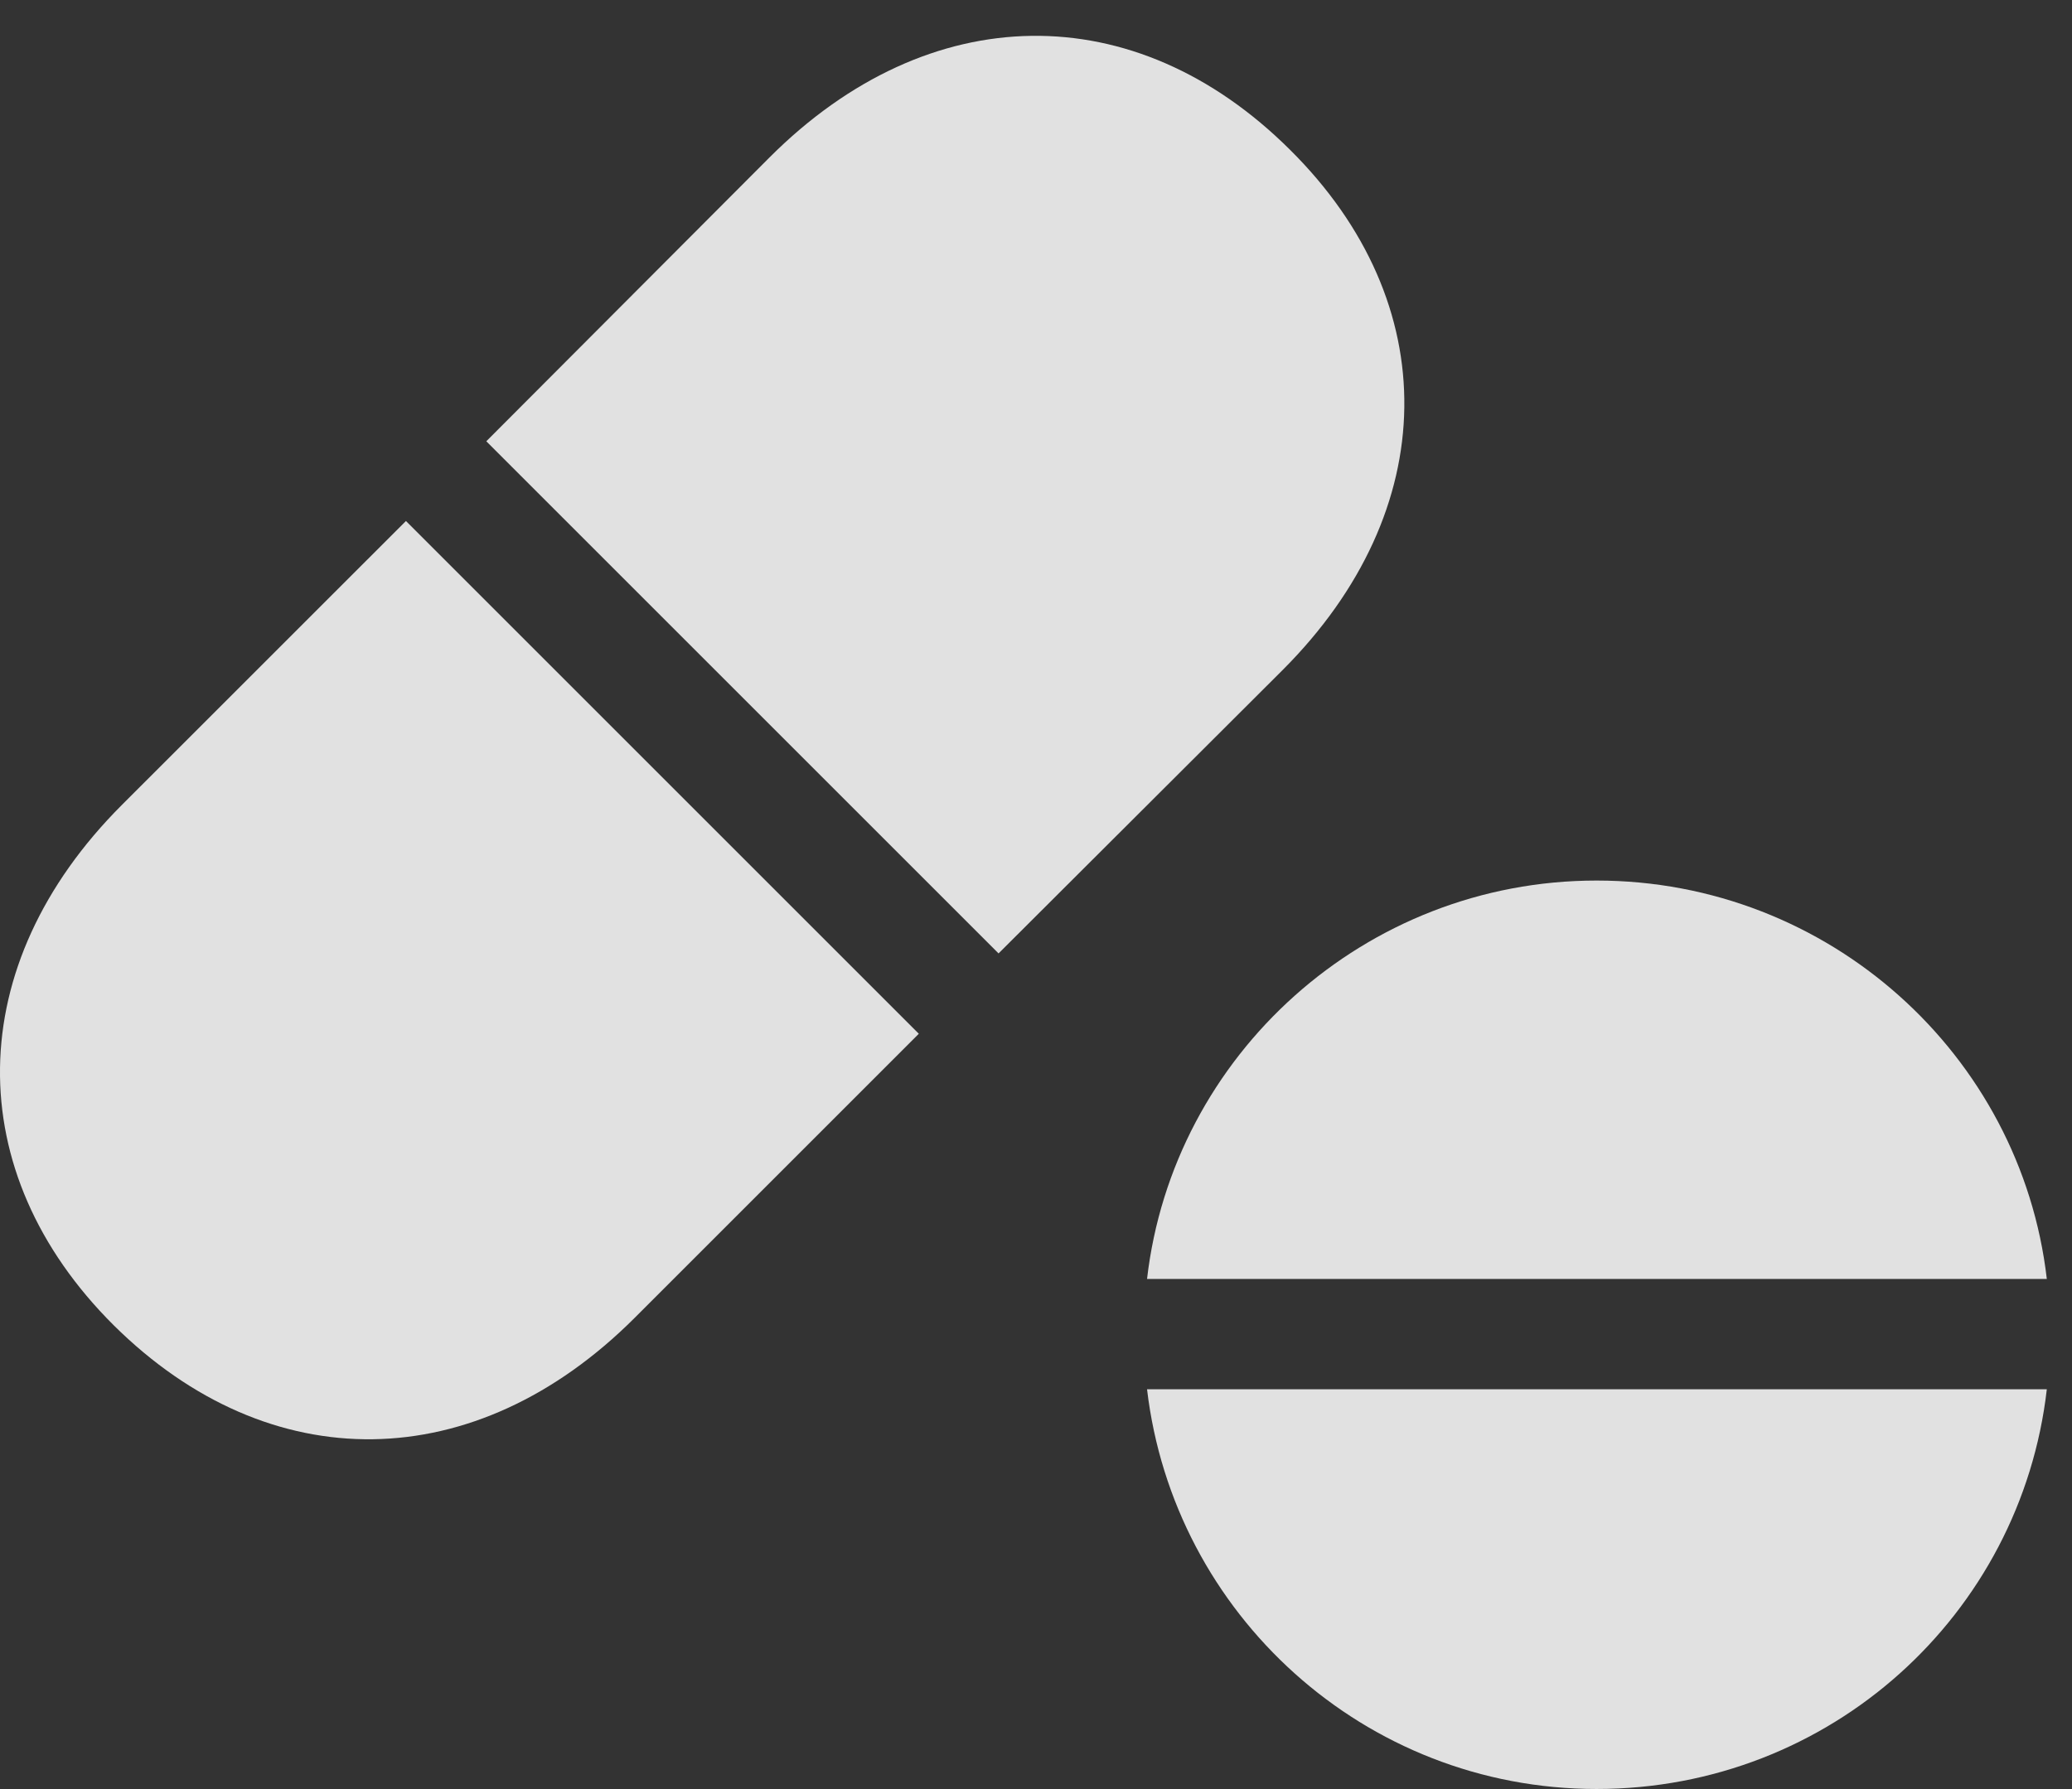 <?xml version="1.0" encoding="UTF-8"?>
<!--Generator: Apple Native CoreSVG 341-->
<!DOCTYPE svg
PUBLIC "-//W3C//DTD SVG 1.1//EN"
       "http://www.w3.org/Graphics/SVG/1.1/DTD/svg11.dtd">
<svg version="1.1" xmlns="http://www.w3.org/2000/svg" xmlns:xlink="http://www.w3.org/1999/xlink" viewBox="0 0 29.706 25.654">
 <rect x="0" y="0" width="29.706" height="25.654" fill="#333333" stroke="none"/>
 <g>
  <rect height="25.654" opacity="0" width="29.706" x="0" y="0"/>
  <path d="M29.345 18.34C28.974 15.127 26.22 12.627 22.89 12.627C19.57 12.627 16.816 15.127 16.445 18.34ZM29.345 19.922L16.445 19.922C16.825 23.145 19.56 25.654 22.89 25.654C26.239 25.654 28.974 23.154 29.345 19.922Z" fill="white" fill-opacity="0.85"/>
  <path d="M13.173 14.824L5.82 7.471L1.747 11.543C-0.548 13.838-0.577 16.807 1.63 19.004C3.866 21.221 6.816 21.182 9.101 18.896Z" fill="white" fill-opacity="0.85"/>
  <path d="M14.316 13.672L18.388 9.609C20.683 7.314 20.712 4.346 18.495 2.148C16.269-0.068 13.319-0.029 11.034 2.256L6.972 6.328Z" fill="white" fill-opacity="0.85"/>
 </g>
</svg>
